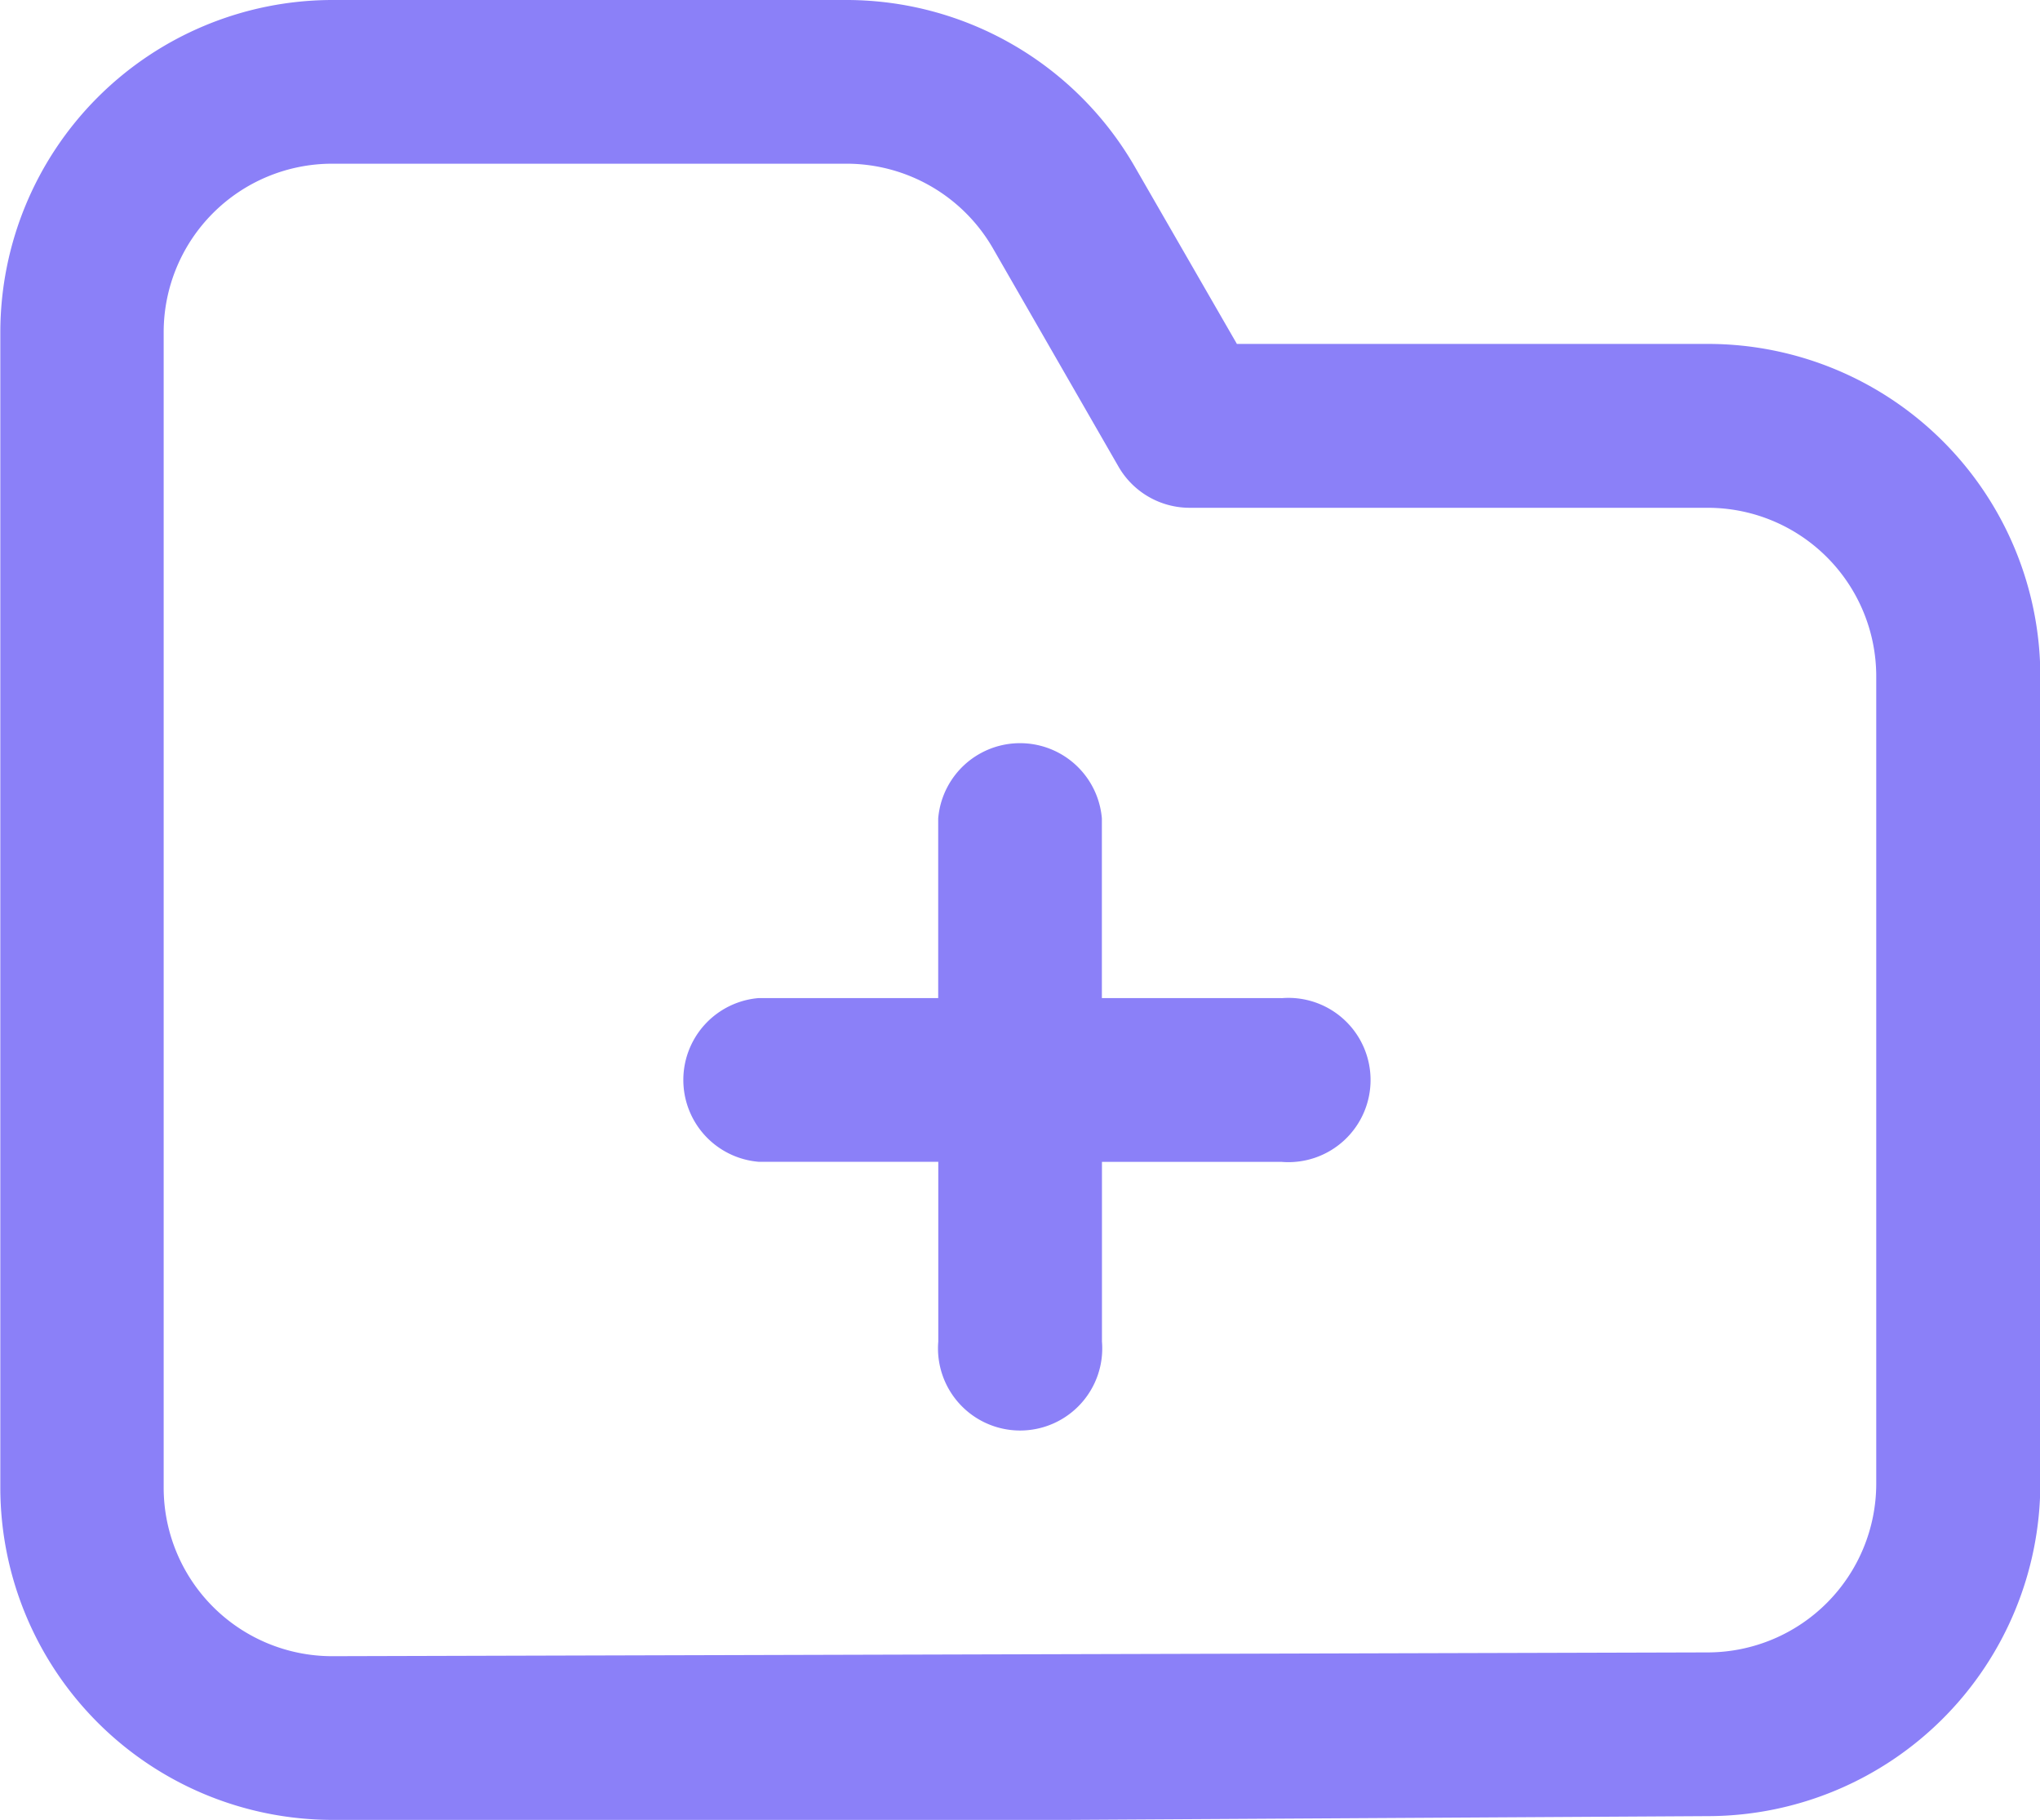 <svg xmlns="http://www.w3.org/2000/svg" width="24.84" height="22.156" viewBox="0 0 24.84 22.156">
  <g id="그룹_1167" data-name="그룹 1167" transform="translate(0)">
    <path id="패스_88521" data-name="패스 88521" d="M2234.094,2428.349h-2.187v-2.187a1,1,0,0,0-1.993,0v2.187h-2.187a1,1,0,0,0,0,1.993h2.188v2.188a1,1,0,1,0,1.993,0v-2.187h2.187a1,1,0,1,0,0-1.993Z" transform="translate(-2218.49 -2416.198)" fill="#8b80f8"/>
    <path id="패스_88522" data-name="패스 88522" d="M2144.183,2316.892h-5.736l-1.246-2.162a4.054,4.054,0,0,0-3.5-2.025h-6.269a4.047,4.047,0,0,0-4.042,4.042v14.071a4.047,4.047,0,0,0,4.042,4.043h8.935l7.844-.046a4.053,4.053,0,0,0,4.019-4.043v-9.836A4.048,4.048,0,0,0,2144.183,2316.892Zm2.049,13.88a2.055,2.055,0,0,1-2.038,2.05l-16.766.046a2.052,2.052,0,0,1-2.049-2.05v-14.071a2.052,2.052,0,0,1,2.049-2.049h6.269a2.057,2.057,0,0,1,1.777,1.026l1.532,2.663a1,1,0,0,0,.864.5h6.313a2.052,2.052,0,0,1,2.049,2.05Z" transform="translate(-2123.386 -2312.705)" fill="#8b80f8"/>
  </g>
</svg>
